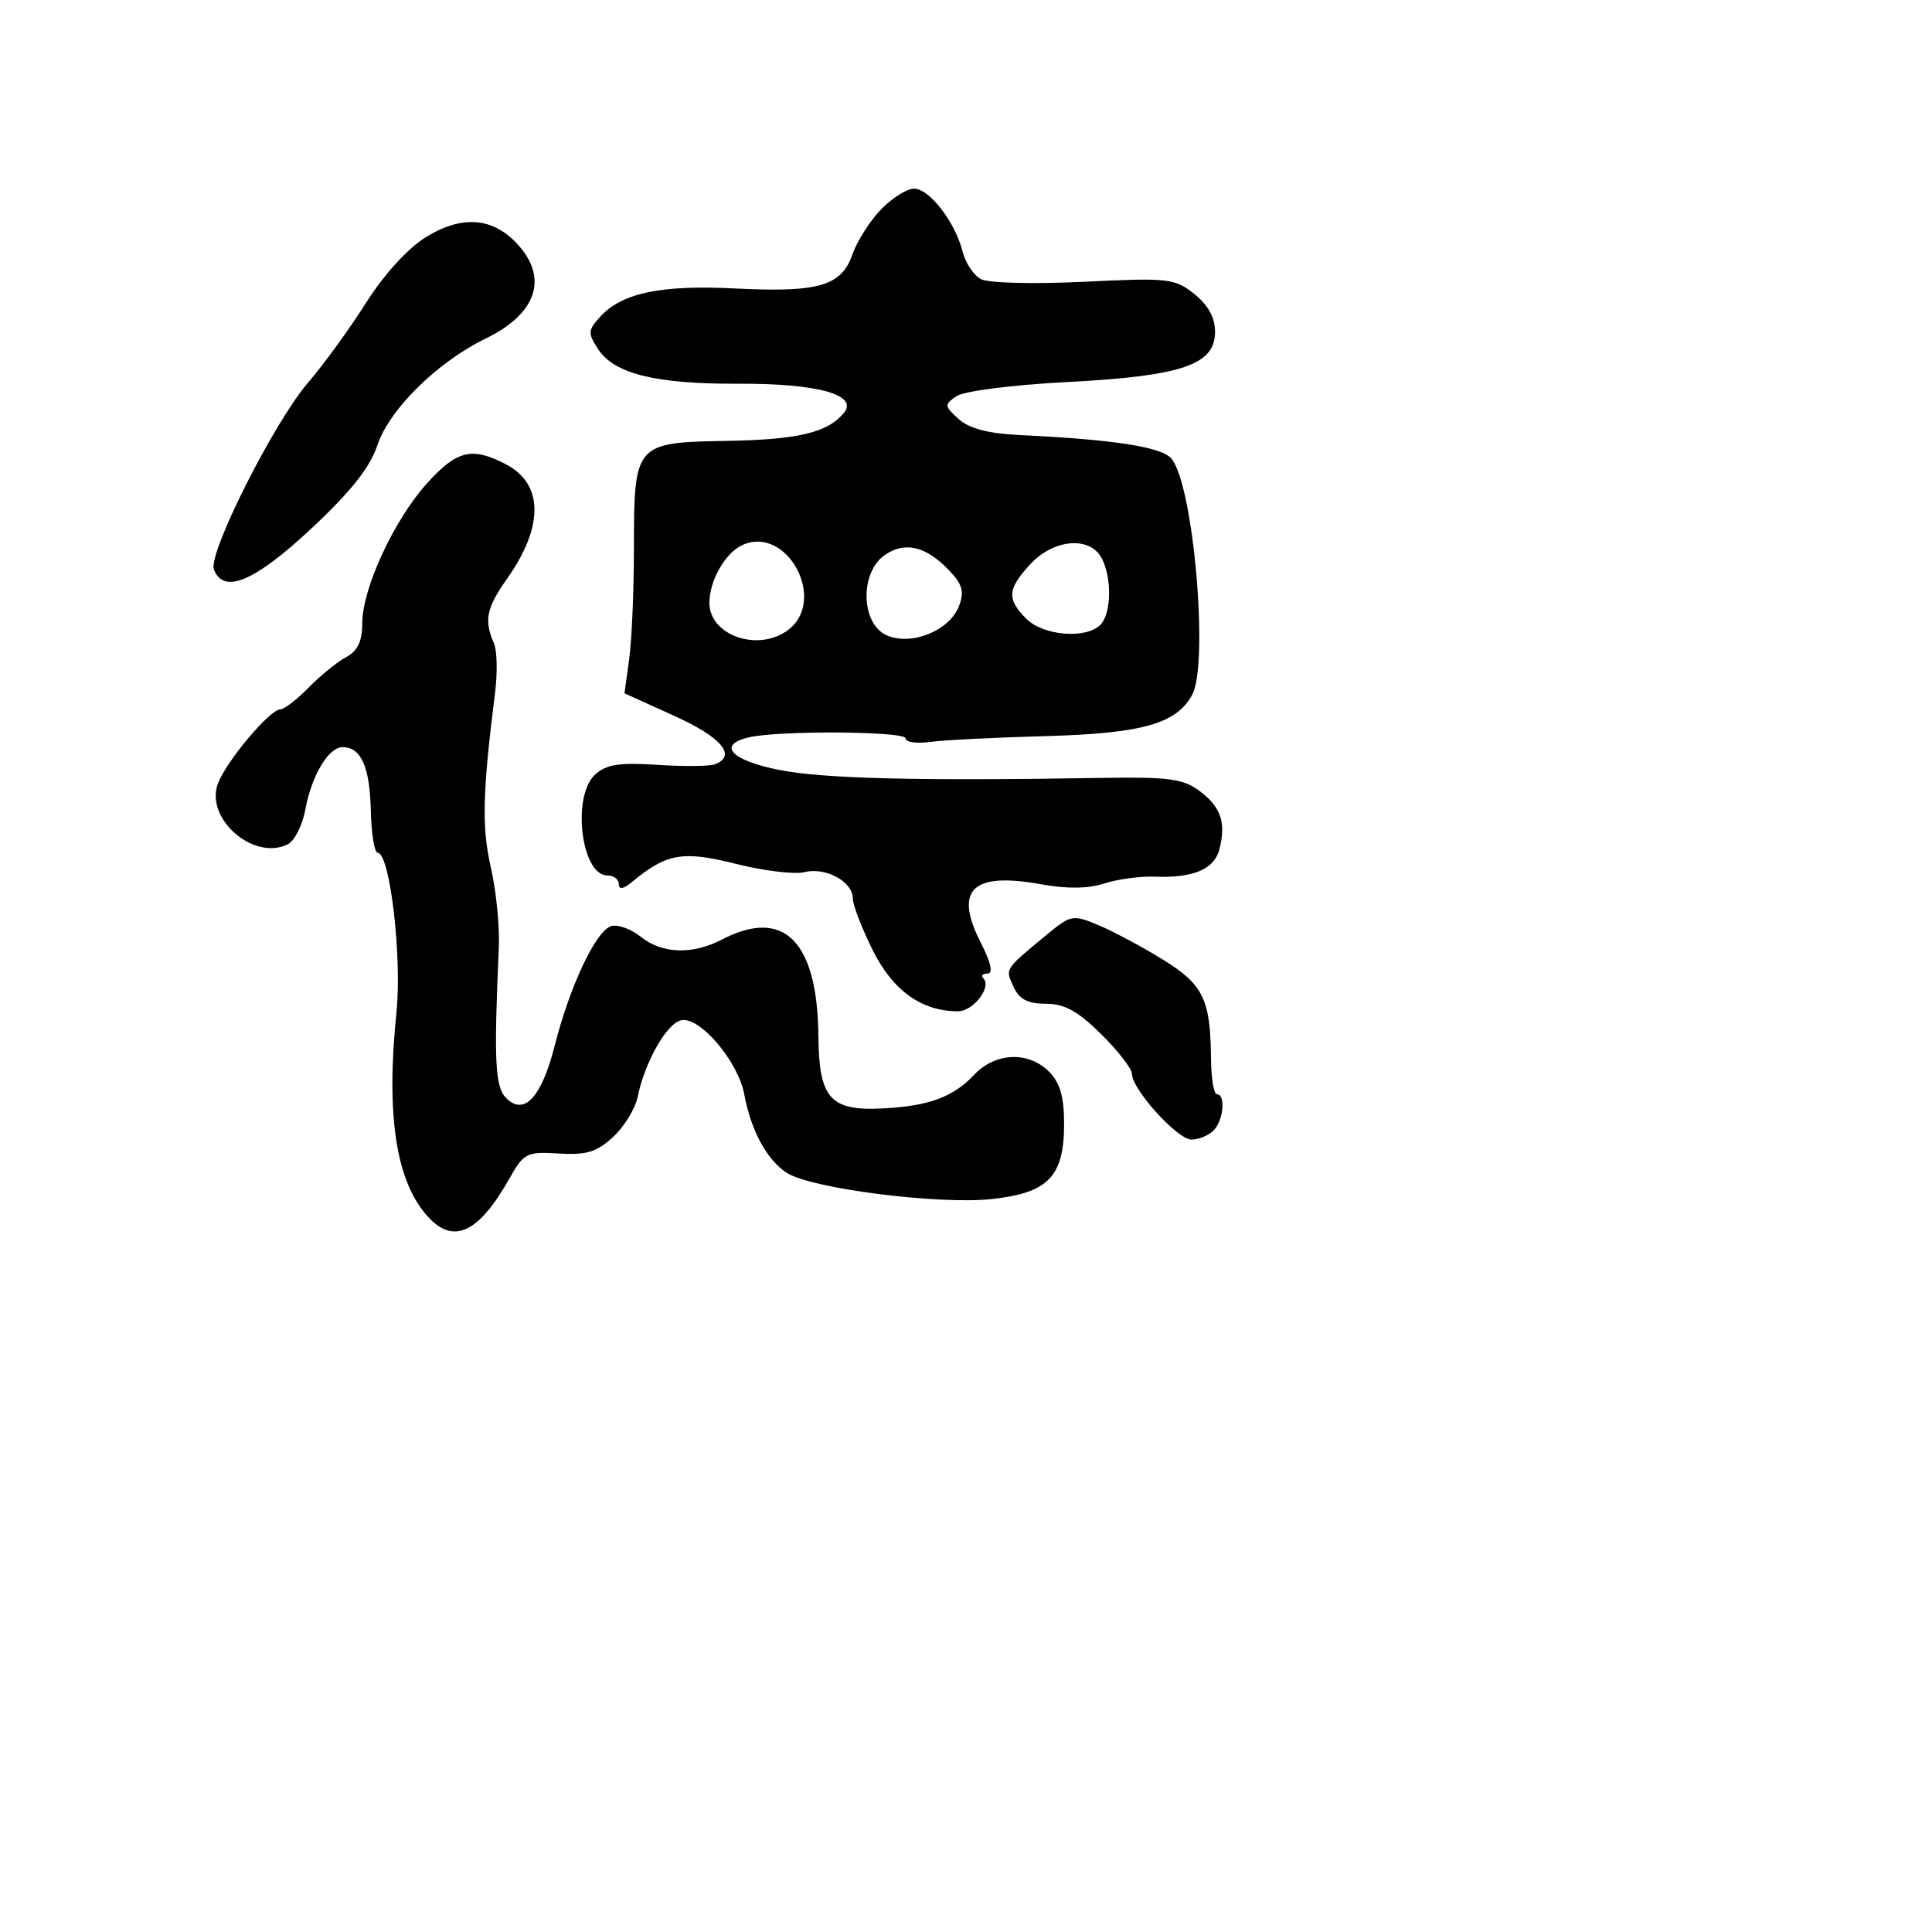<svg xmlns="http://www.w3.org/2000/svg" width="256" height="256" viewBox="0 0 256 256" version="1.1">
	<path d="M 116.712 27.778 C 115.248 29.306, 113.556 31.974, 112.953 33.706 C 111.487 37.910, 108.492 38.778, 97.368 38.223 C 87.511 37.730, 82.380 38.818, 79.489 42.012 C 77.896 43.773, 77.876 44.161, 79.268 46.286 C 81.399 49.538, 86.927 50.898, 97.802 50.845 C 108.342 50.794, 113.815 52.313, 111.807 54.732 C 109.643 57.340, 105.713 58.266, 96.141 58.424 C 84.165 58.622, 84 58.813, 84 72.552 C 84 78.145, 83.718 84.778, 83.373 87.293 L 82.747 91.865 89.373 94.870 C 95.637 97.710, 97.670 100.145, 94.723 101.276 C 94.021 101.545, 90.589 101.576, 87.096 101.344 C 82.108 101.012, 80.343 101.285, 78.872 102.616 C 75.734 105.455, 76.997 116, 80.475 116 C 81.314 116, 82 116.520, 82 117.155 C 82 117.917, 82.596 117.817, 83.750 116.862 C 88.344 113.060, 90.447 112.694, 97.514 114.467 C 101.217 115.395, 105.310 115.888, 106.611 115.562 C 109.401 114.861, 113 116.823, 113 119.044 C 113 119.904, 114.190 122.996, 115.645 125.915 C 118.312 131.267, 122.128 134, 126.933 134 C 128.966 134, 131.447 130.780, 130.298 129.631 C 129.951 129.284, 130.201 129, 130.854 129 C 131.625 129, 131.315 127.578, 129.971 124.943 C 126.363 117.870, 128.794 115.509, 137.966 117.176 C 141.373 117.795, 144.209 117.759, 146.313 117.070 C 148.066 116.496, 151.075 116.088, 153 116.163 C 158.125 116.363, 160.918 115.176, 161.586 112.512 C 162.475 108.970, 161.771 106.914, 158.945 104.806 C 156.771 103.185, 154.832 102.927, 145.945 103.077 C 121.570 103.487, 109.122 103.179, 103.250 102.020 C 96.866 100.760, 94.952 98.691, 99.250 97.696 C 103.231 96.774, 120 96.889, 120 97.838 C 120 98.342, 121.463 98.555, 123.250 98.310 C 125.037 98.065, 131.946 97.716, 138.602 97.535 C 151.348 97.187, 155.916 95.894, 157.970 92.055 C 160.205 87.879, 158.134 64.264, 155.226 60.768 C 153.947 59.232, 147.565 58.236, 135.279 57.656 C 130.960 57.452, 128.438 56.801, 127.028 55.526 C 125.116 53.795, 125.100 53.620, 126.749 52.491 C 127.733 51.818, 134.150 51, 141.399 50.623 C 156.637 49.831, 161 48.347, 161 43.959 C 161 42.088, 160.079 40.410, 158.250 38.951 C 155.660 36.885, 154.808 36.791, 143.606 37.337 C 136.922 37.662, 130.949 37.508, 129.971 36.984 C 129.013 36.472, 127.923 34.831, 127.549 33.337 C 126.568 29.429, 123.152 25, 121.119 25 C 120.159 25, 118.176 26.250, 116.712 27.778 M 56.500 31.380 C 54.059 32.872, 50.941 36.283, 48.500 40.131 C 46.300 43.599, 42.853 48.343, 40.841 50.674 C 36.334 55.893, 27.534 73.344, 28.344 75.455 C 29.623 78.788, 33.716 77.076, 41.214 70.073 C 46.453 65.181, 49.029 61.941, 49.985 59.044 C 51.565 54.257, 57.935 47.977, 64.393 44.840 C 71.010 41.625, 72.654 36.991, 68.750 32.555 C 65.462 28.819, 61.337 28.423, 56.500 31.380 M 56.589 64.033 C 52.215 68.875, 48 77.981, 48 82.589 C 48 84.980, 47.391 86.256, 45.857 87.076 C 44.679 87.707, 42.444 89.523, 40.891 91.112 C 39.338 92.700, 37.649 94, 37.137 94 C 35.761 94, 30.017 100.824, 28.884 103.806 C 27.114 108.461, 33.613 114.128, 38.134 111.870 C 39.032 111.421, 40.078 109.355, 40.458 107.277 C 41.283 102.762, 43.530 99, 45.401 99 C 47.835 99, 49 101.610, 49.133 107.354 C 49.204 110.459, 49.613 113, 50.041 113 C 51.666 113, 53.286 126.765, 52.531 134.147 C 51.131 147.821, 52.470 156.547, 56.681 161.200 C 60.078 164.954, 63.428 163.389, 67.513 156.140 C 69.407 152.778, 69.791 152.585, 74.049 152.847 C 77.710 153.072, 79.083 152.652, 81.246 150.648 C 82.716 149.285, 84.179 146.895, 84.497 145.335 C 85.447 140.679, 88.377 135.547, 90.296 135.180 C 92.768 134.706, 97.814 140.661, 98.618 145 C 99.513 149.823, 101.623 153.712, 104.271 155.416 C 107.505 157.496, 124.422 159.651, 131.451 158.877 C 138.930 158.054, 141 155.888, 141 148.889 C 141 145.333, 140.455 143.455, 139 142 C 136.249 139.249, 131.870 139.445, 129.052 142.445 C 126.308 145.366, 123.061 146.559, 117 146.873 C 110.019 147.235, 108.521 145.564, 108.443 137.333 C 108.324 124.673, 103.869 120.212, 95.636 124.506 C 91.765 126.525, 87.699 126.386, 84.927 124.142 C 83.665 123.120, 81.908 122.473, 81.022 122.704 C 79.019 123.228, 75.525 130.581, 73.517 138.500 C 71.767 145.397, 69.469 147.897, 67.077 145.506 C 65.591 144.020, 65.426 140.640, 66.098 125.500 C 66.220 122.750, 65.741 117.979, 65.034 114.898 C 63.819 109.606, 63.932 105.011, 65.604 91.736 C 65.934 89.116, 65.864 86.191, 65.448 85.236 C 64.118 82.177, 64.441 80.583, 67.183 76.692 C 72.103 69.711, 72.027 64.100, 66.979 61.489 C 62.521 59.184, 60.530 59.671, 56.589 64.033 M 98.364 72.227 C 96.087 73.269, 94 76.934, 94 79.892 C 94 84.221, 100.500 86.449, 104.438 83.470 C 109.666 79.516, 104.269 69.525, 98.364 72.227 M 117.219 73.559 C 113.912 75.875, 114.062 82.616, 117.455 84.161 C 120.703 85.641, 125.828 83.582, 127.078 80.294 C 127.801 78.393, 127.526 77.418, 125.744 75.557 C 122.677 72.356, 119.875 71.699, 117.219 73.559 M 136.540 74.740 C 133.477 78.044, 133.377 79.377, 136 82 C 138.239 84.239, 143.899 84.701, 145.800 82.800 C 147.274 81.326, 147.363 76.546, 145.965 73.934 C 144.401 71.013, 139.617 71.421, 136.540 74.740 M 138.761 123.805 C 133.045 128.526, 133.184 128.310, 134.291 130.740 C 135.054 132.414, 136.166 133, 138.581 133 C 141.050 133, 142.832 133.980, 145.921 137.039 C 148.164 139.260, 150 141.632, 150 142.311 C 150 144.356, 156.020 151, 157.873 151 C 158.823 151, 160.140 150.460, 160.800 149.800 C 162.118 148.482, 162.444 145.002, 161.250 144.997 C 160.838 144.995, 160.483 142.858, 160.461 140.247 C 160.397 132.393, 159.442 130.443, 154.024 127.110 C 151.284 125.424, 147.463 123.384, 145.532 122.578 C 142.166 121.171, 141.887 121.222, 138.761 123.805" stroke="none" fill="black" fill-rule="evenodd"/>
</svg>